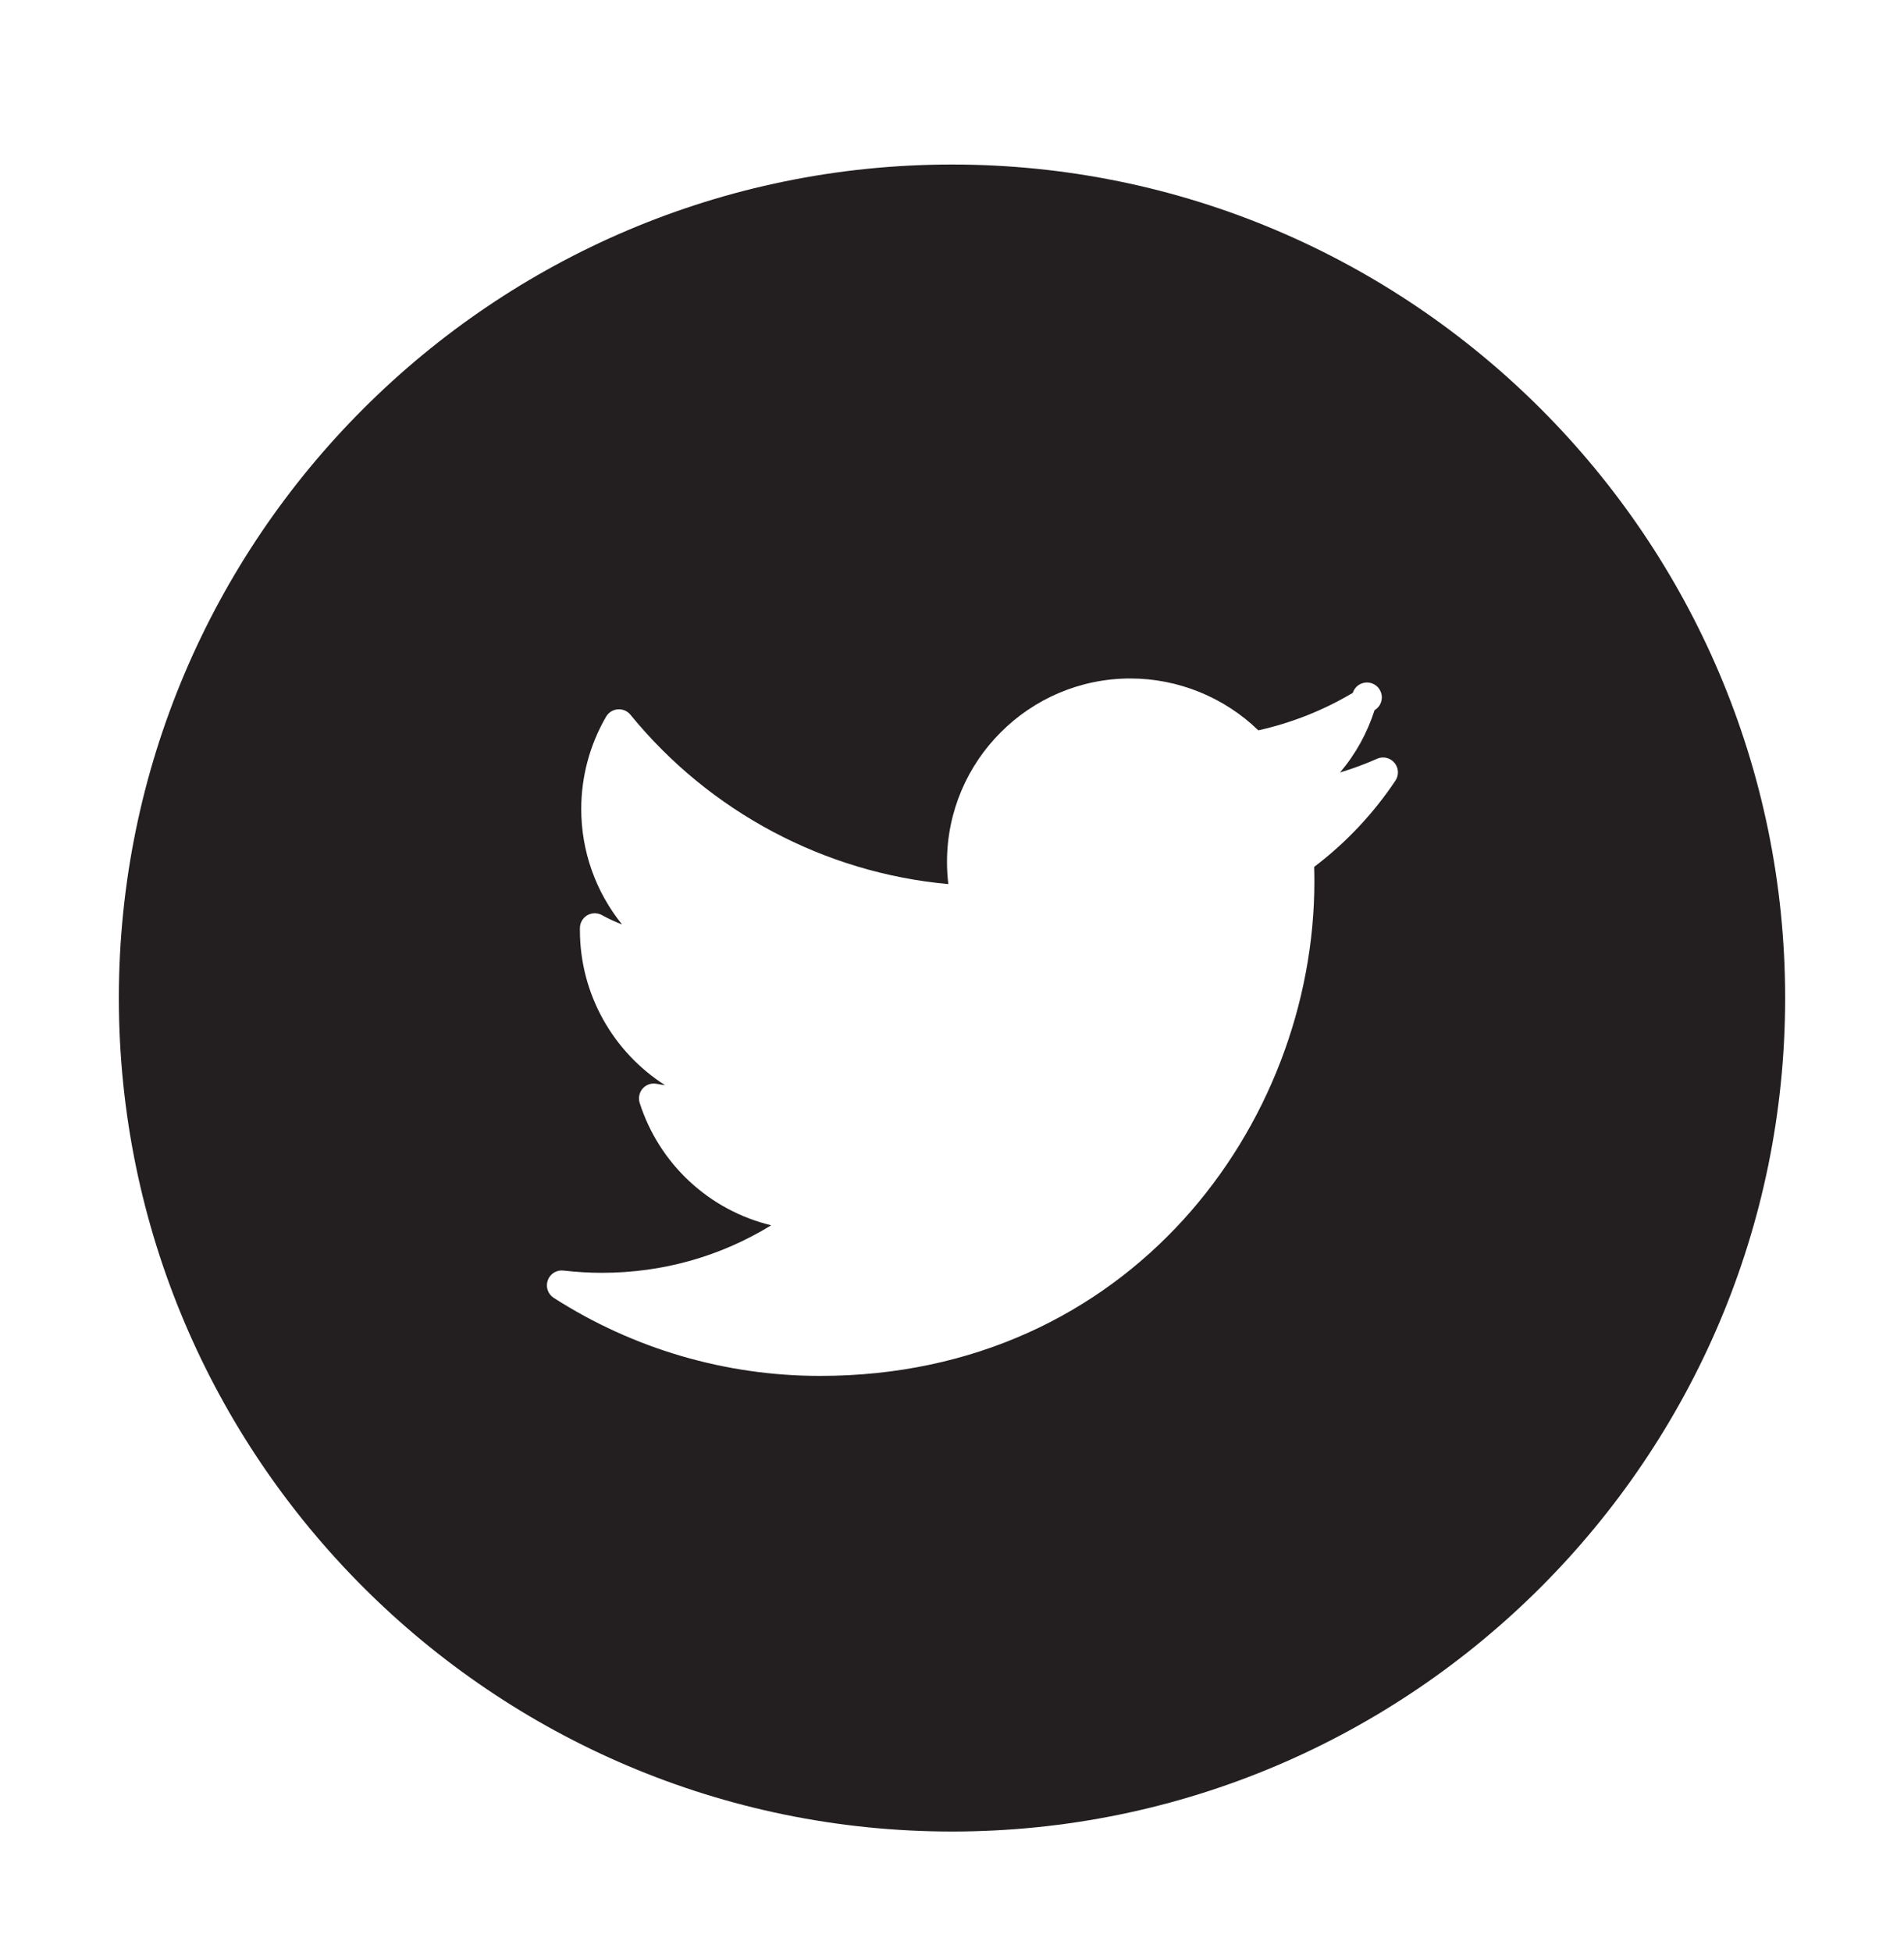 <svg width="40" height="41" viewBox="0 0 40 41" fill="none" xmlns="http://www.w3.org/2000/svg">
<path d="M20 3.455C10.349 3.455 2.497 11.307 2.497 20.958C2.497 30.61 10.349 38.462 20 38.462C29.651 38.462 37.503 30.61 37.503 20.958C37.503 11.307 29.651 3.455 20 3.455ZM29.316 16.393C28.851 17.088 28.274 17.701 27.608 18.205C27.611 18.307 27.613 18.408 27.613 18.51C27.613 23.614 23.729 28.894 17.229 28.894C15.245 28.895 13.303 28.326 11.633 27.255C11.574 27.217 11.529 27.16 11.506 27.093C11.483 27.026 11.484 26.954 11.508 26.887C11.531 26.82 11.576 26.764 11.636 26.726C11.696 26.689 11.768 26.673 11.838 26.682C12.112 26.713 12.383 26.729 12.645 26.729C13.92 26.729 15.135 26.386 16.202 25.731C15.559 25.576 14.968 25.258 14.484 24.808C14 24.358 13.64 23.791 13.439 23.162C13.422 23.11 13.419 23.055 13.431 23.002C13.442 22.949 13.466 22.9 13.502 22.859C13.538 22.818 13.584 22.788 13.636 22.77C13.687 22.753 13.742 22.75 13.796 22.76C13.854 22.771 13.913 22.781 13.972 22.789C12.887 22.098 12.183 20.882 12.183 19.535V19.491C12.183 19.436 12.197 19.383 12.224 19.336C12.251 19.288 12.29 19.249 12.337 19.221C12.384 19.194 12.437 19.179 12.491 19.178C12.546 19.178 12.599 19.191 12.647 19.218C12.783 19.293 12.924 19.358 13.068 19.413C12.513 18.727 12.21 17.87 12.211 16.988C12.211 16.307 12.392 15.637 12.733 15.05C12.758 15.007 12.794 14.97 12.836 14.943C12.879 14.916 12.928 14.9 12.978 14.896C13.029 14.892 13.079 14.9 13.126 14.92C13.172 14.94 13.213 14.971 13.245 15.01C14.907 17.048 17.324 18.33 19.923 18.566C19.904 18.412 19.895 18.256 19.895 18.1C19.895 15.976 21.624 14.248 23.748 14.248C24.75 14.248 25.72 14.643 26.435 15.337C27.134 15.182 27.804 14.916 28.42 14.55C28.435 14.502 28.462 14.458 28.498 14.422C28.534 14.387 28.578 14.361 28.627 14.346C28.675 14.331 28.726 14.329 28.776 14.338C28.826 14.347 28.872 14.369 28.912 14.4C28.952 14.432 28.983 14.472 29.003 14.519C29.024 14.565 29.033 14.616 29.029 14.666C29.026 14.716 29.01 14.765 28.984 14.809C28.957 14.852 28.921 14.888 28.877 14.914C28.724 15.393 28.478 15.838 28.152 16.222C28.417 16.142 28.677 16.046 28.93 15.934C28.991 15.906 29.061 15.9 29.127 15.915C29.192 15.93 29.252 15.967 29.295 16.018C29.339 16.07 29.364 16.135 29.368 16.202C29.372 16.27 29.353 16.337 29.316 16.393Z" fill="#231F20"/>
</svg>
